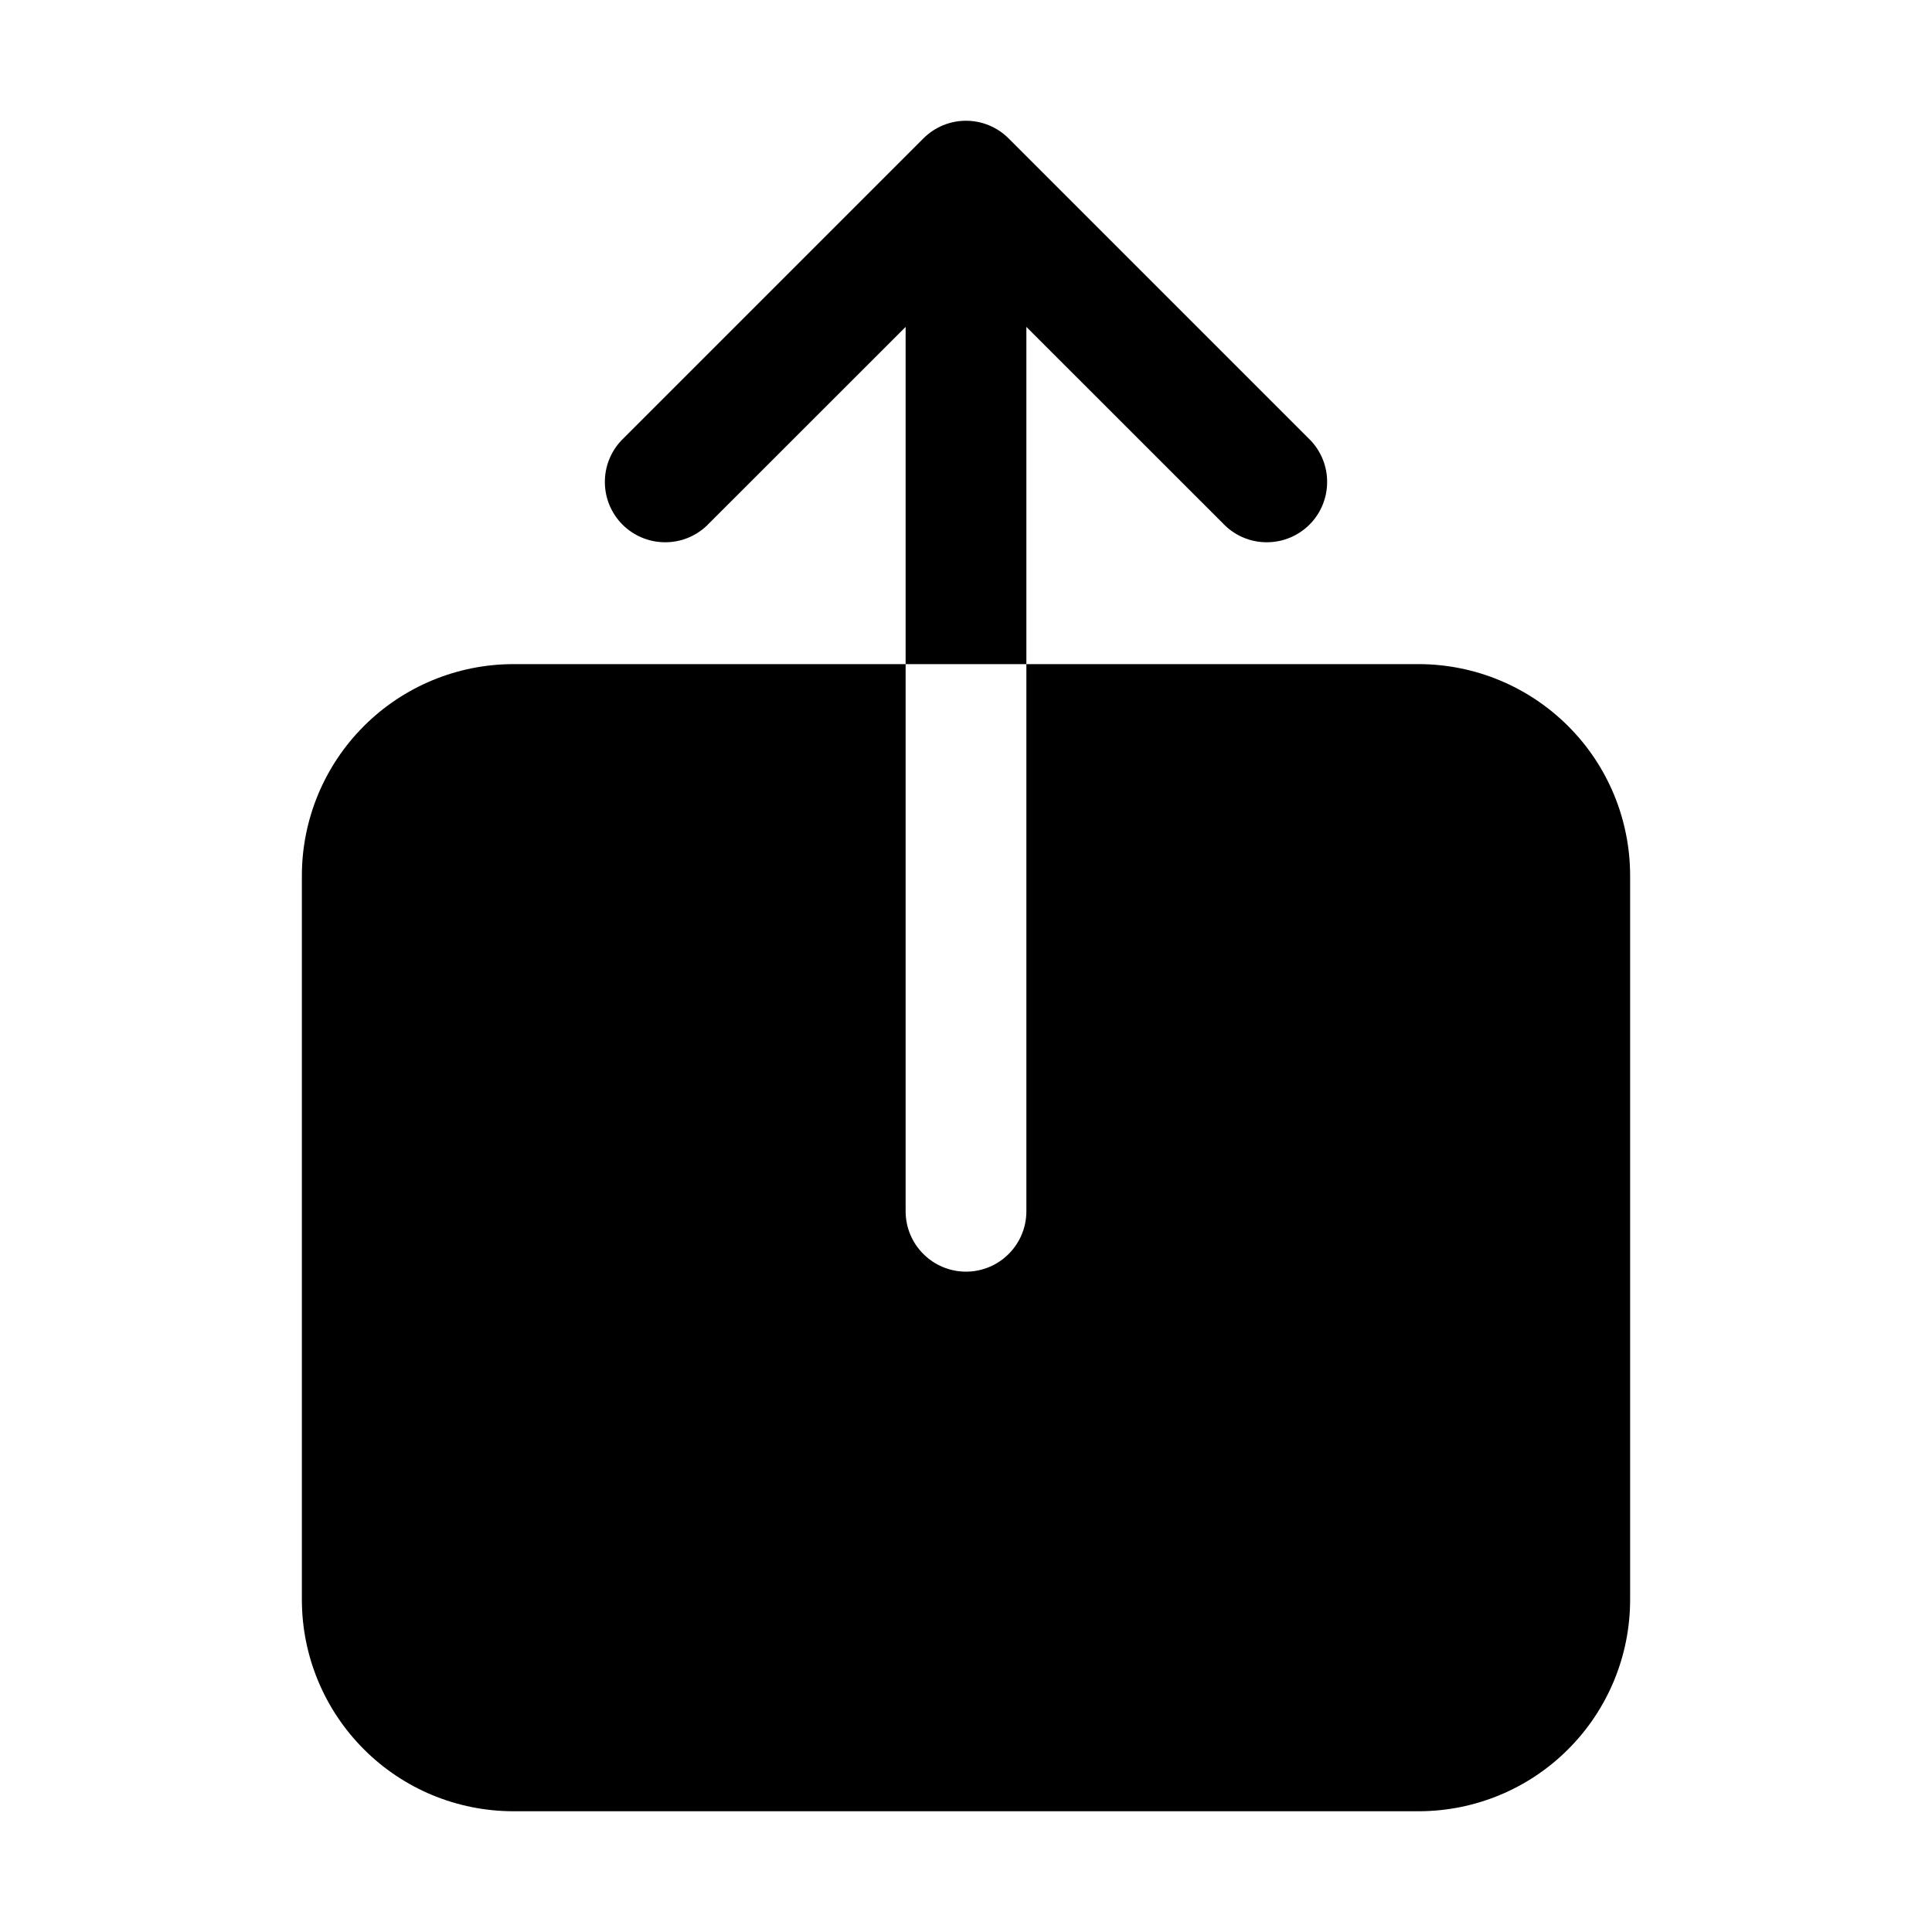 <svg width="24" height="24" viewBox="0 0 24 24" fill="none" xmlns="http://www.w3.org/2000/svg">
<path d="M17.625 8.25H12.75V15.047C12.75 15.246 12.671 15.437 12.53 15.577C12.39 15.718 12.199 15.797 12 15.797C11.801 15.797 11.61 15.718 11.47 15.577C11.329 15.437 11.25 15.246 11.25 15.047V8.25H6.375C5.679 8.251 5.012 8.528 4.52 9.02C4.028 9.512 3.751 10.179 3.75 10.875V19.875C3.751 20.571 4.028 21.238 4.52 21.73C5.012 22.223 5.679 22.499 6.375 22.5H17.625C18.321 22.499 18.988 22.223 19.48 21.73C19.973 21.238 20.249 20.571 20.25 19.875V10.875C20.249 10.179 19.973 9.512 19.48 9.02C18.988 8.528 18.321 8.251 17.625 8.25Z" fill="currentColor"/>
<path d="M12.75 4.061L15.22 6.53C15.362 6.665 15.55 6.739 15.746 6.736C15.942 6.734 16.128 6.655 16.267 6.517C16.405 6.379 16.484 6.192 16.486 5.996C16.489 5.801 16.415 5.612 16.28 5.47L12.53 1.72C12.389 1.579 12.199 1.5 12 1.5C11.801 1.5 11.611 1.579 11.47 1.72L7.72 5.47C7.585 5.612 7.511 5.801 7.514 5.996C7.516 6.192 7.595 6.379 7.733 6.517C7.872 6.655 8.058 6.734 8.254 6.736C8.45 6.739 8.638 6.665 8.78 6.53L11.25 4.061V8.25H12.75V4.061Z" fill="currentColor"/>
</svg>
